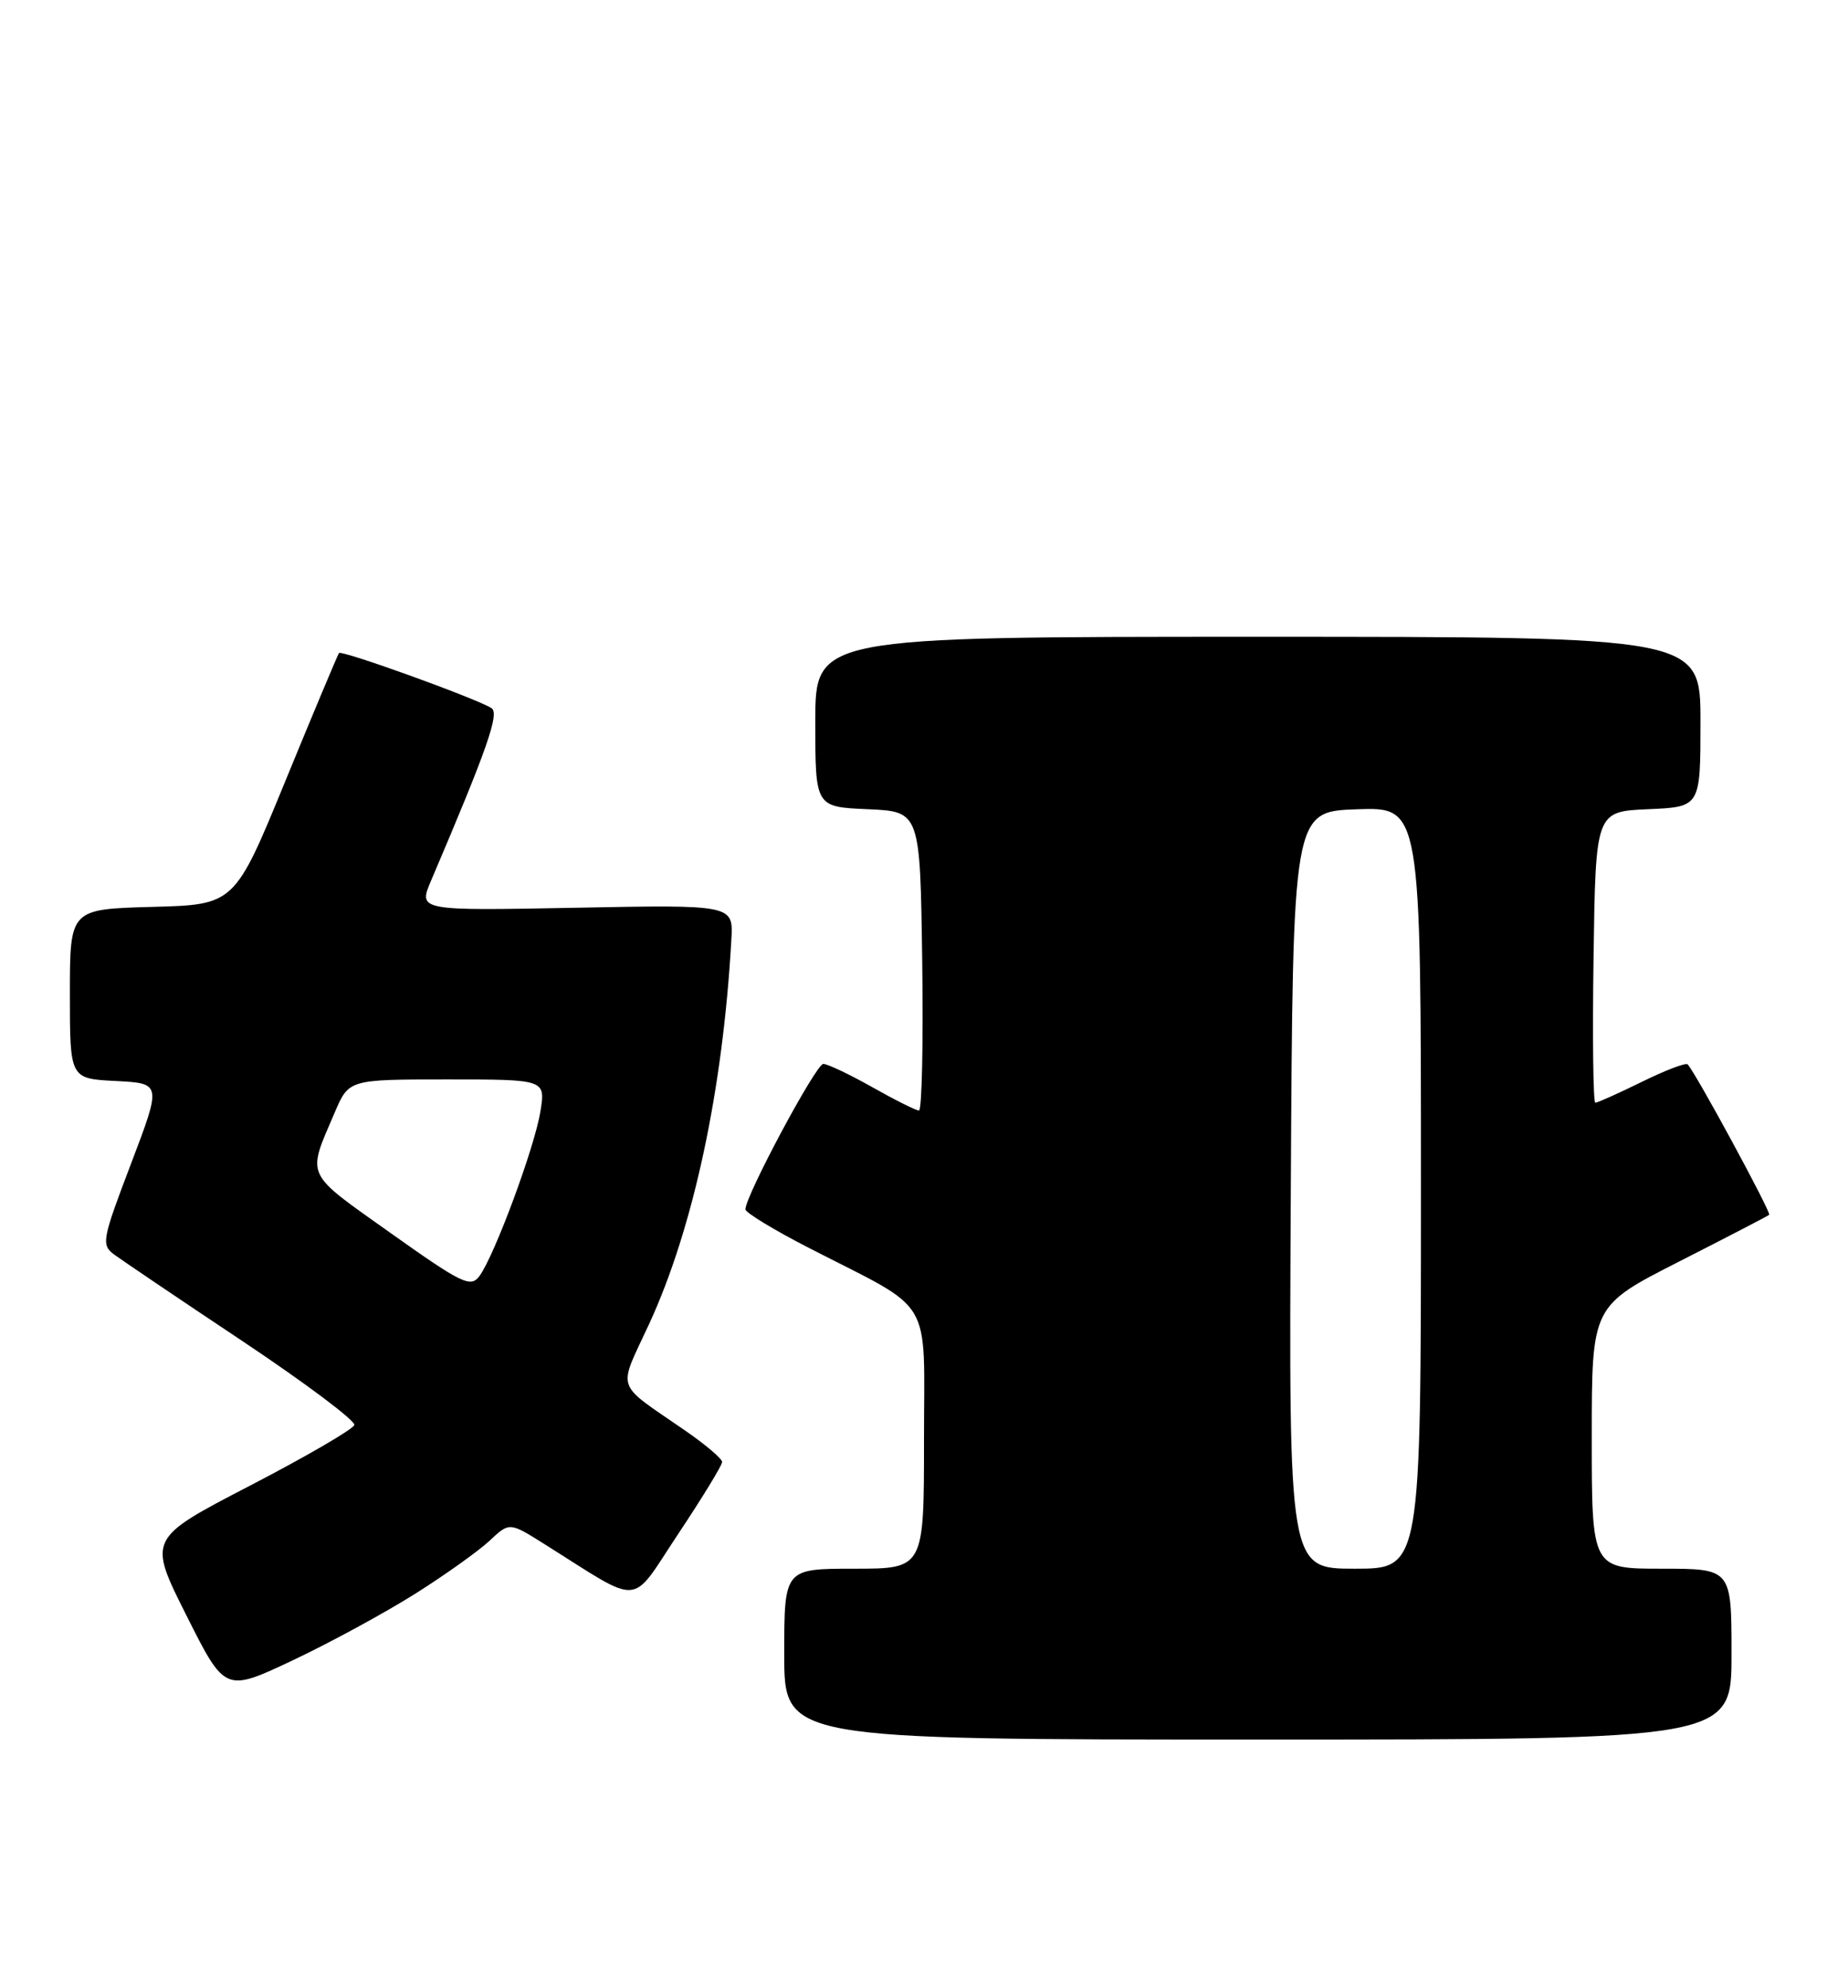 <?xml version="1.0" encoding="UTF-8" standalone="no"?>
<!DOCTYPE svg PUBLIC "-//W3C//DTD SVG 1.1//EN" "http://www.w3.org/Graphics/SVG/1.1/DTD/svg11.dtd" >
<svg xmlns="http://www.w3.org/2000/svg" xmlns:xlink="http://www.w3.org/1999/xlink" version="1.1" viewBox="0 0 238 256">
 <g >
 <path fill="currentColor"
d=" M 223.00 213.00 C 223.00 202.00 223.00 202.00 214.00 202.00 C 205.00 202.00 205.00 202.00 205.00 185.09 C 205.00 168.17 205.00 168.17 216.25 162.45 C 222.44 159.30 227.66 156.59 227.85 156.43 C 228.15 156.17 218.45 138.26 217.35 137.06 C 217.13 136.81 214.47 137.82 211.45 139.31 C 208.43 140.79 205.73 142.00 205.46 142.00 C 205.18 142.00 205.08 133.56 205.23 123.25 C 205.50 104.50 205.50 104.50 212.25 104.20 C 219.00 103.91 219.00 103.91 219.00 92.95 C 219.00 82.00 219.00 82.00 162.00 82.00 C 105.00 82.00 105.00 82.00 105.00 92.95 C 105.00 103.91 105.00 103.91 111.75 104.20 C 118.50 104.50 118.50 104.50 118.77 123.75 C 118.92 134.34 118.73 143.00 118.35 143.00 C 117.97 143.00 115.27 141.65 112.35 140.00 C 109.42 138.35 106.58 137.00 106.03 137.00 C 105.09 137.00 95.99 154.01 96.00 155.73 C 96.01 156.15 99.72 158.41 104.25 160.73 C 120.48 169.06 119.00 166.58 119.00 185.49 C 119.00 202.00 119.00 202.00 110.00 202.00 C 101.00 202.00 101.00 202.00 101.00 213.00 C 101.00 224.00 101.00 224.00 162.00 224.00 C 223.00 224.00 223.00 224.00 223.00 213.00 Z  M 53.50 205.21 C 57.35 202.78 61.65 199.71 63.05 198.40 C 65.61 196.00 65.61 196.00 70.05 198.79 C 82.92 206.87 81.03 207.01 87.36 197.50 C 90.46 192.84 93.00 188.68 93.00 188.26 C 93.00 187.84 90.86 186.02 88.25 184.22 C 79.07 177.87 79.54 179.27 83.59 170.51 C 89.29 158.17 93.11 140.35 94.19 121.00 C 94.45 116.50 94.45 116.50 74.15 116.89 C 53.86 117.28 53.86 117.28 55.52 113.39 C 62.78 96.37 64.36 91.84 63.29 91.18 C 61.21 89.89 43.99 83.68 43.66 84.09 C 43.49 84.32 40.39 91.70 36.78 100.50 C 30.22 116.50 30.22 116.50 19.61 116.78 C 9.00 117.07 9.00 117.07 9.00 127.99 C 9.00 138.90 9.00 138.90 14.91 139.20 C 20.81 139.50 20.81 139.50 16.87 149.86 C 13.14 159.65 13.02 160.30 14.71 161.55 C 15.70 162.28 23.12 167.30 31.22 172.69 C 39.31 178.09 45.80 182.95 45.63 183.50 C 45.47 184.04 39.42 187.56 32.19 191.31 C 19.04 198.13 19.04 198.13 24.01 208.02 C 28.98 217.92 28.98 217.92 37.74 213.78 C 42.56 211.50 49.65 207.64 53.50 205.21 Z  M 166.24 153.25 C 166.50 104.50 166.50 104.50 174.75 104.21 C 183.00 103.92 183.00 103.92 183.00 152.96 C 183.00 202.00 183.00 202.00 174.49 202.00 C 165.98 202.00 165.98 202.00 166.24 153.25 Z  M 50.28 158.76 C 39.12 150.83 39.51 151.66 43.11 143.25 C 44.93 139.00 44.93 139.00 57.59 139.00 C 70.26 139.00 70.26 139.00 69.60 143.11 C 68.87 147.69 63.69 161.68 61.75 164.31 C 60.62 165.85 59.53 165.33 50.28 158.76 Z "/>
</g>
</svg>